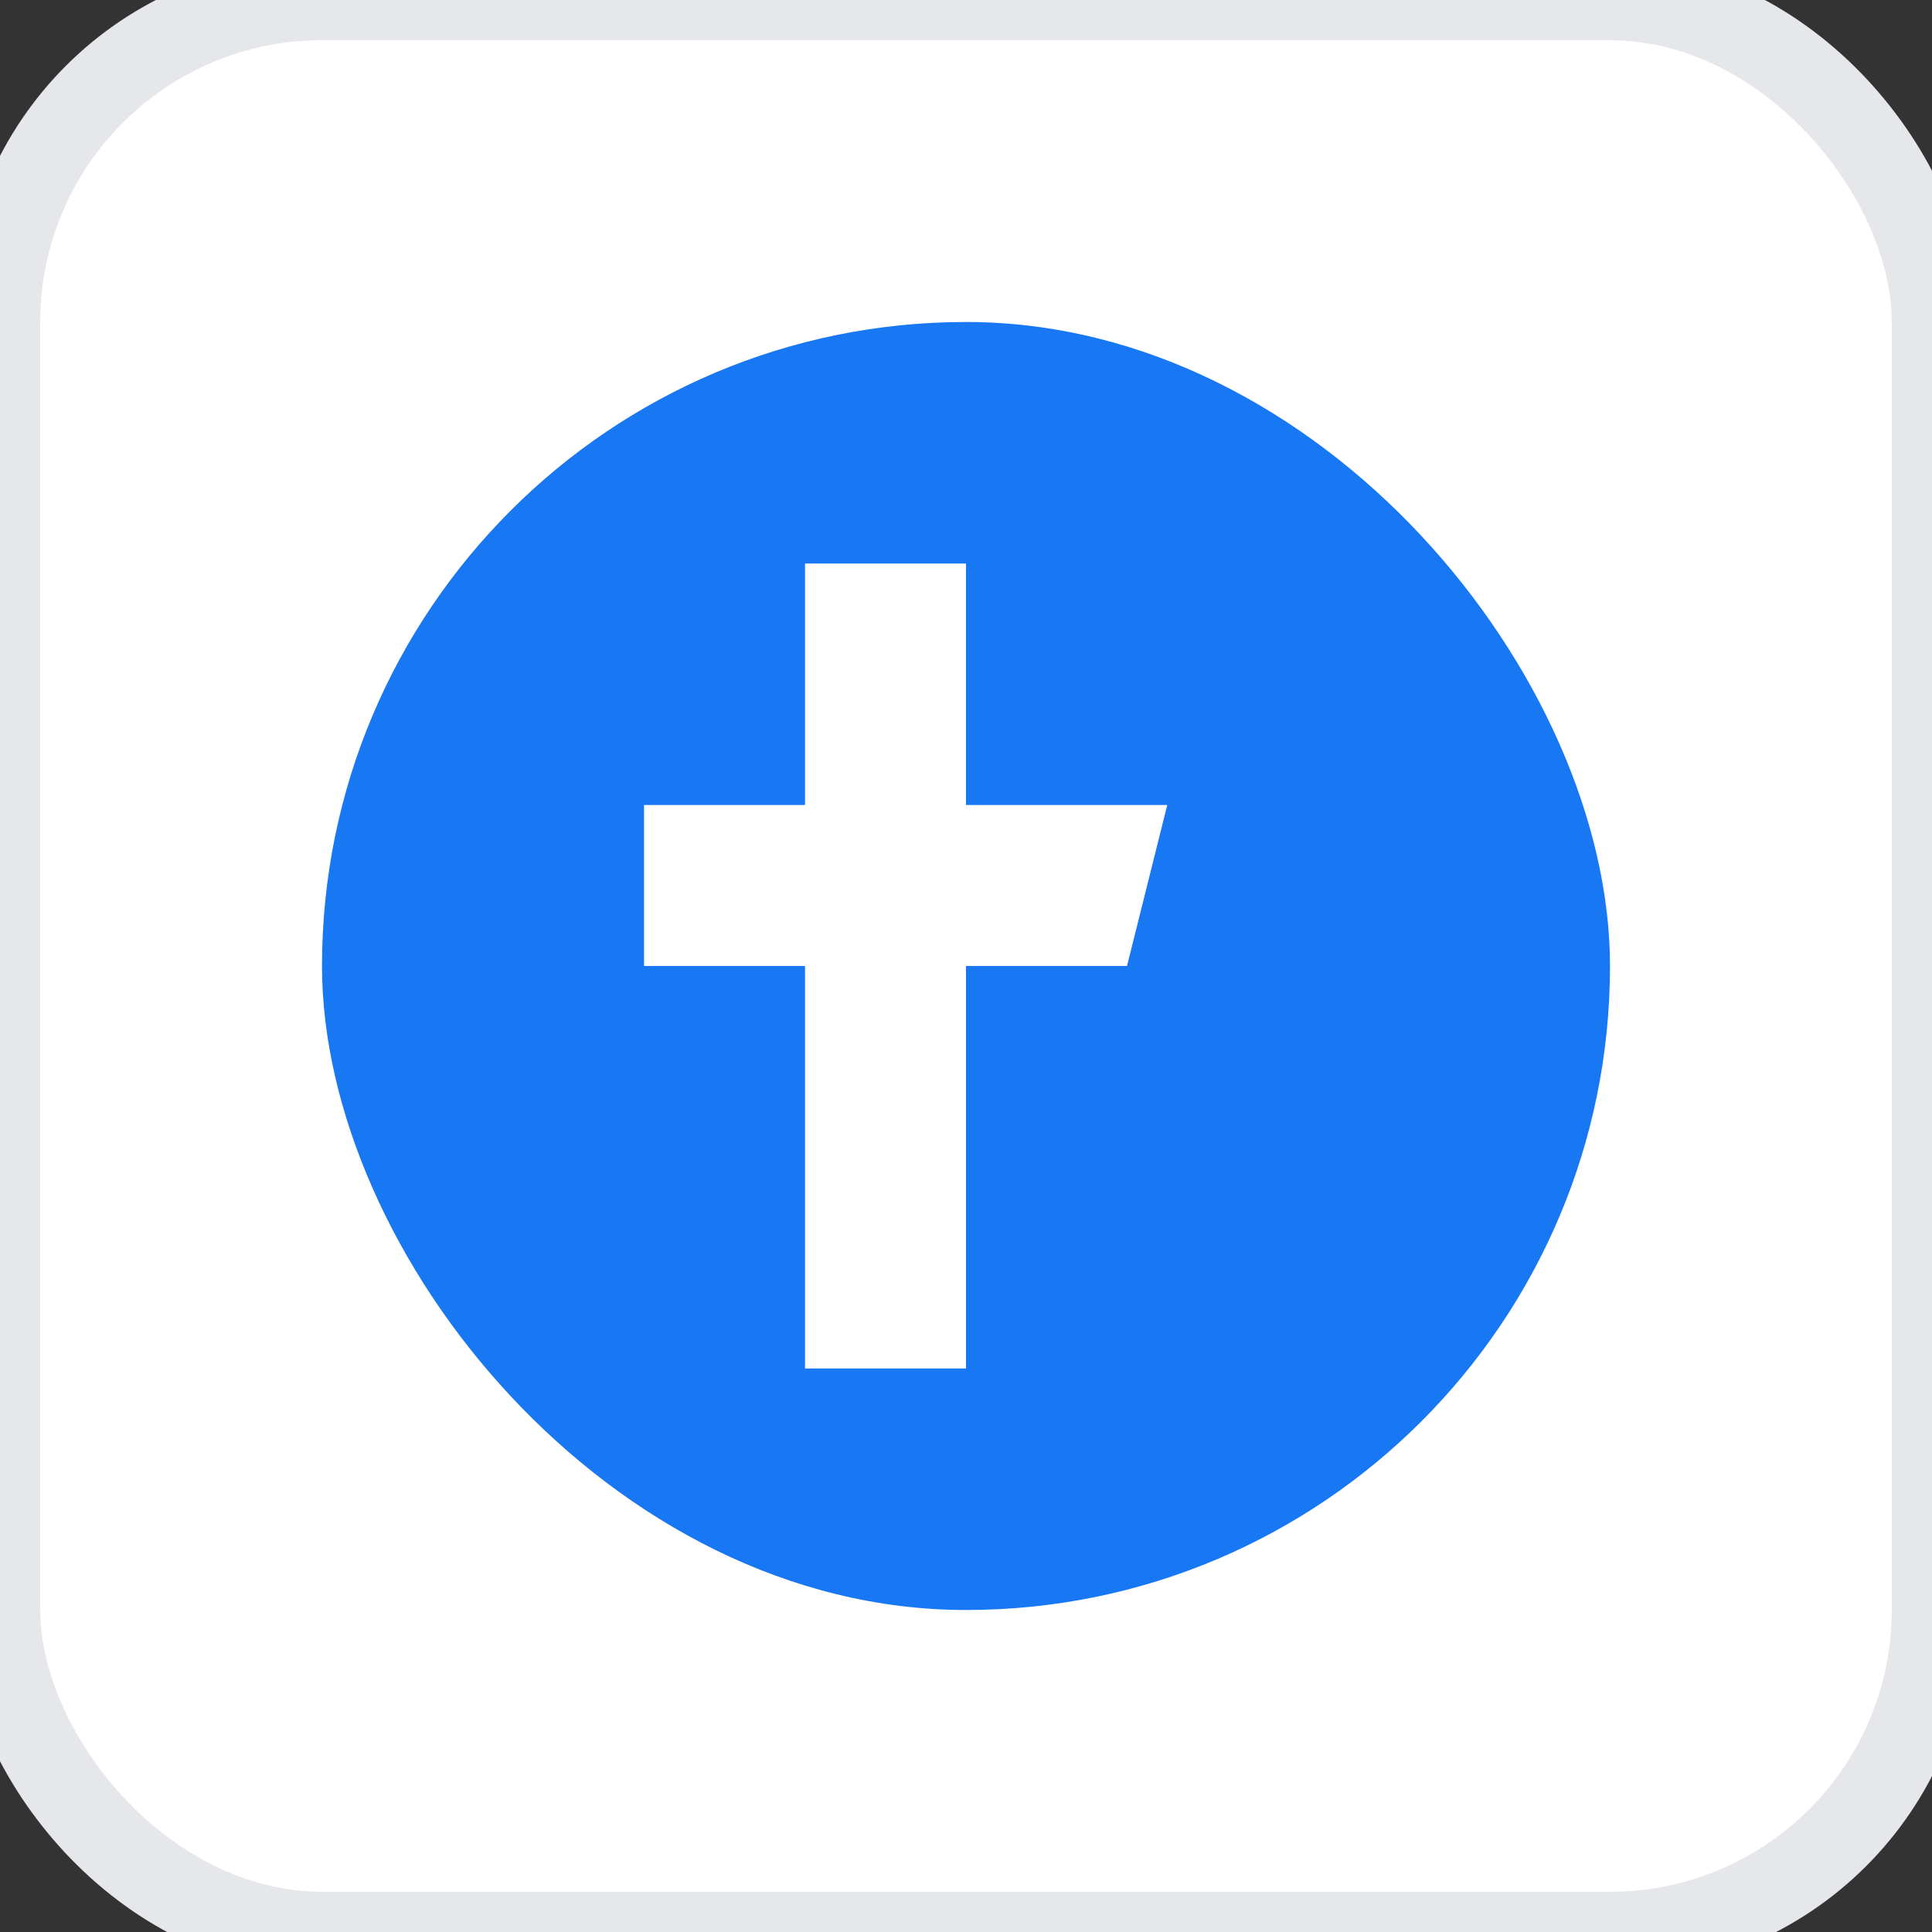 <svg width="24" height="24" viewBox="0 0 24 24" fill="none" xmlns="http://www.w3.org/2000/svg">
  <rect x="0" y="0" width="24" height="24" fill="#333333" stroke="none"/>
  <rect width="24" height="24" rx="4" fill="white" stroke="#E5E7EB"/>
  <rect x="4" y="4" width="16" height="16" rx="8" fill="#1877F2"/>
  <path d="M12 7v3h2.5l-.5 2h-2v5h-2v-5h-2v-2h2V7h2z" fill="white"/>
</svg>